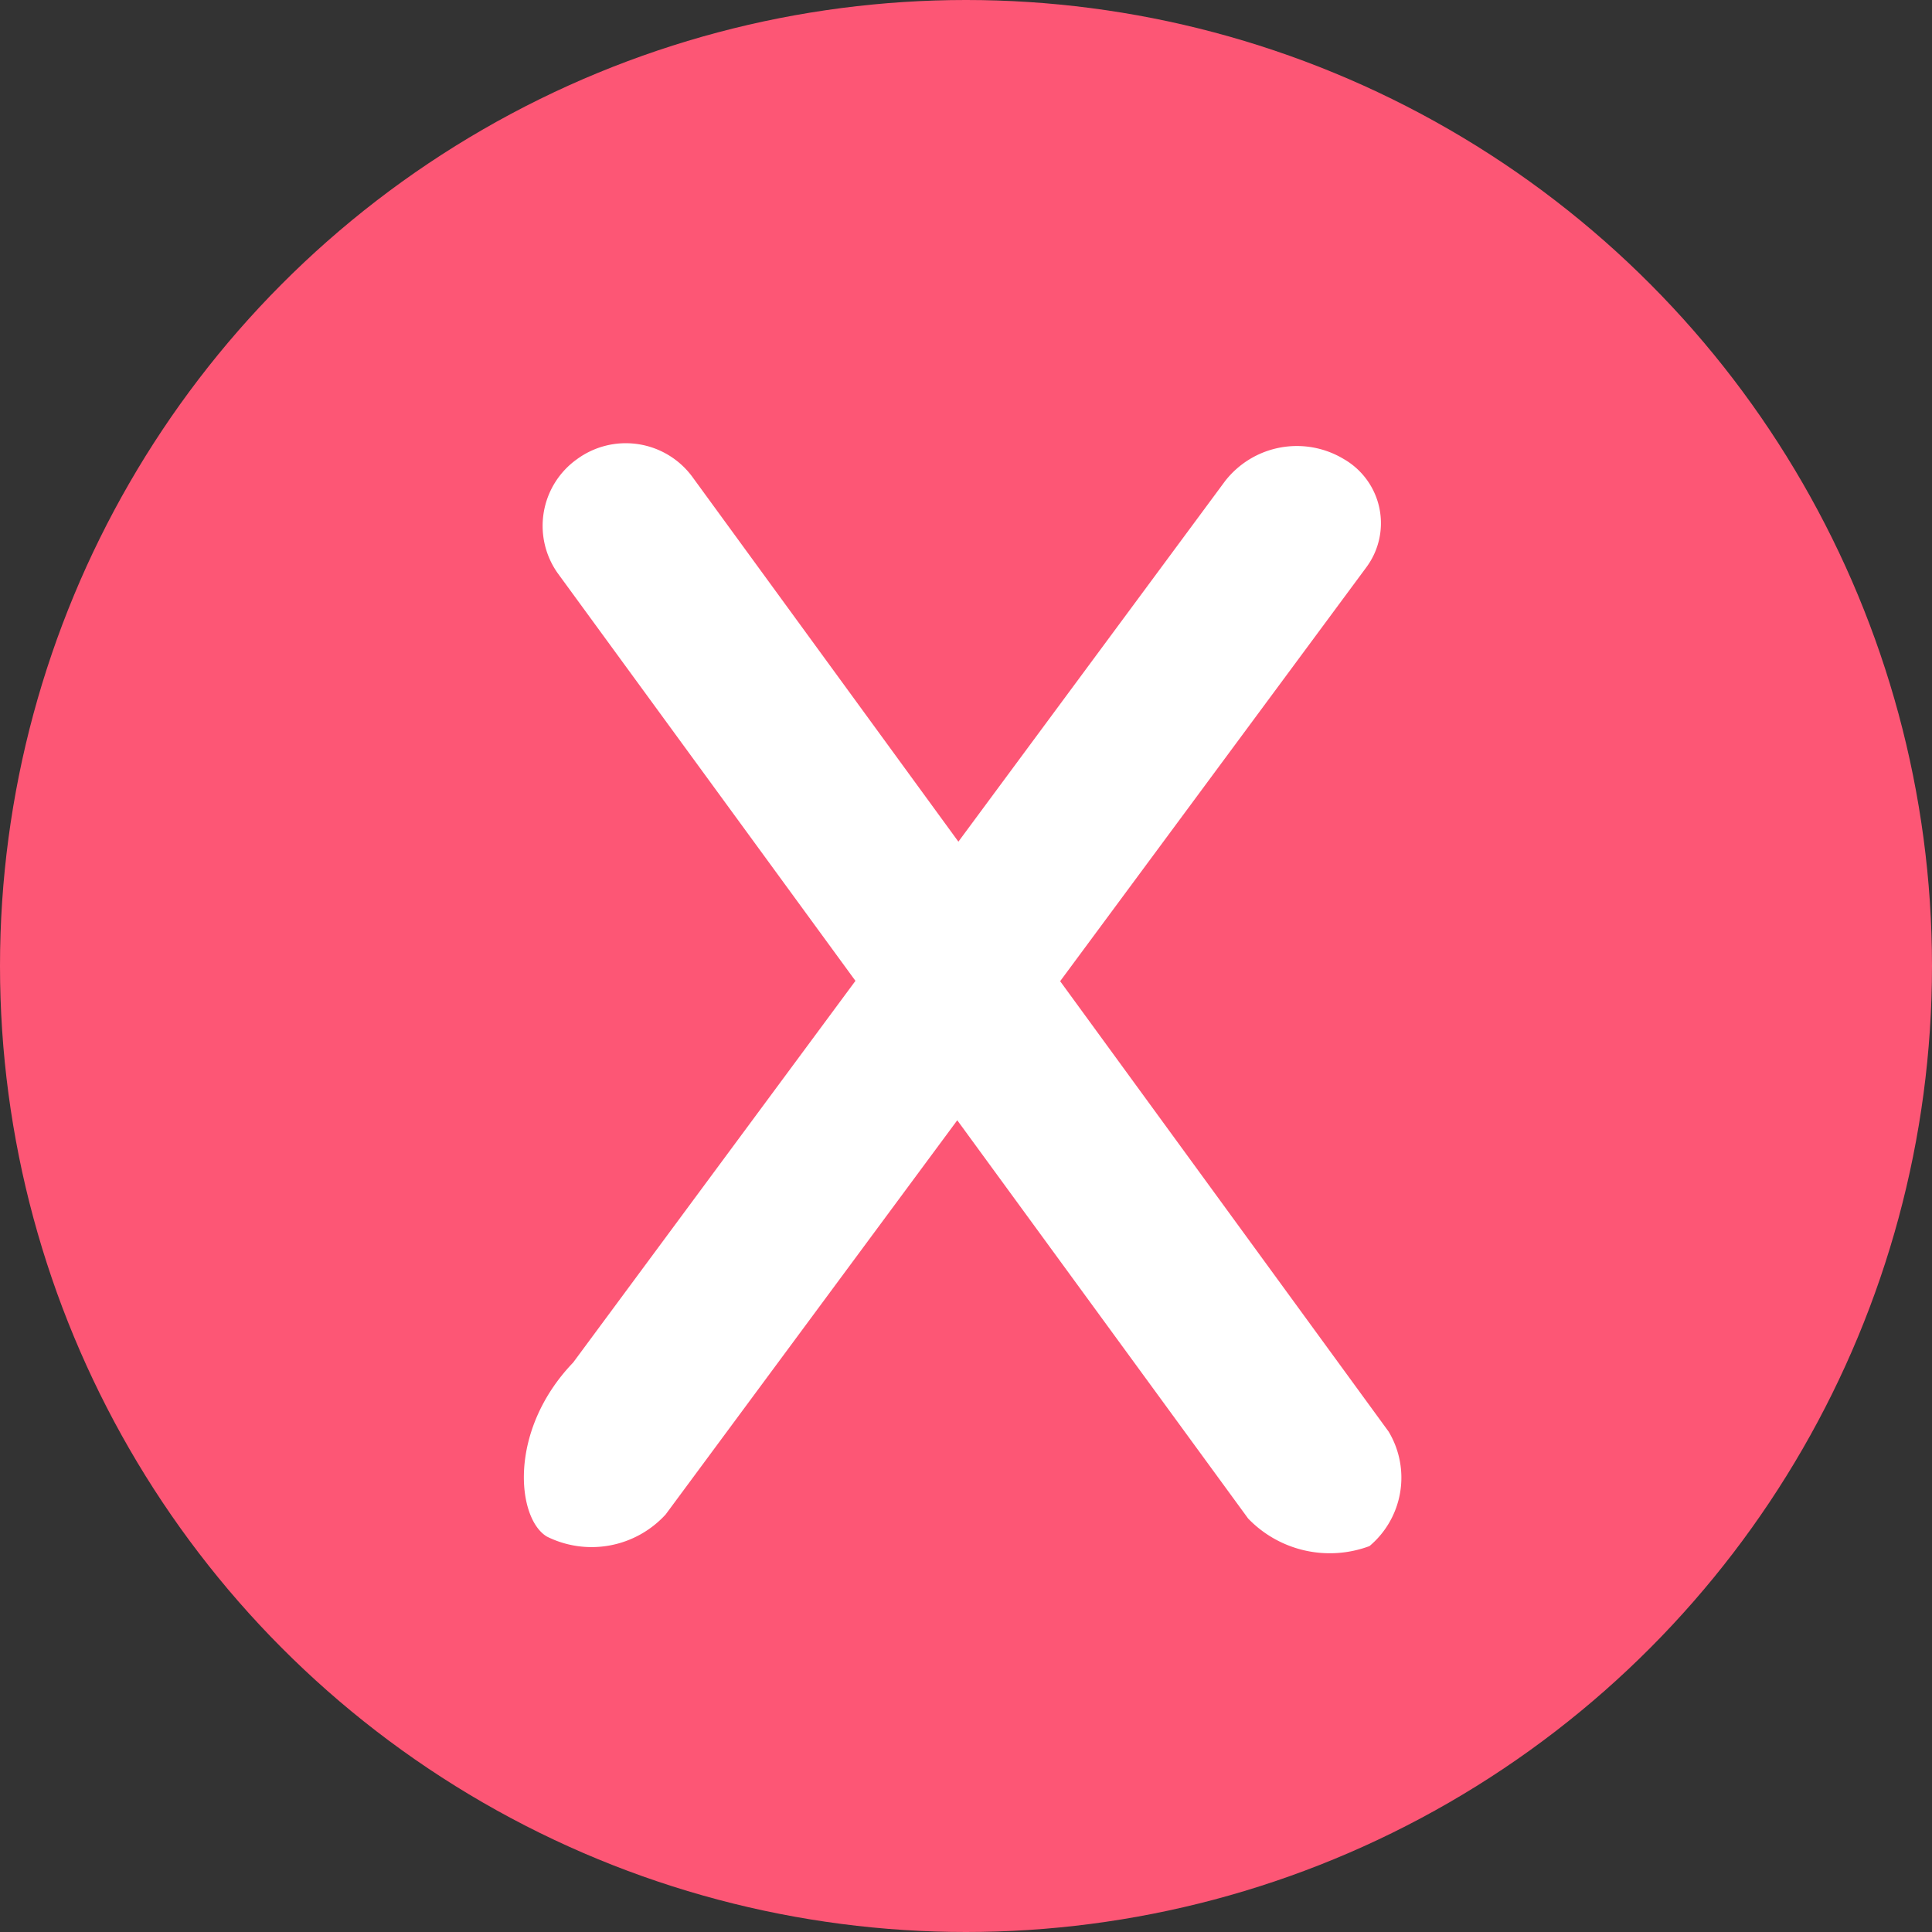 <svg xmlns="http://www.w3.org/2000/svg" width="22" height="22" viewBox="0 0 22 22">
  <rect x="0" y="0" width="22" height="22" fill="#333333" stroke="none"/>
  <g id="Group_47176" data-name="Group 47176" transform="translate(-290 -176)">
    <circle id="Ellipse_1694" data-name="Ellipse 1694" cx="11" cy="11" r="11" transform="translate(290 176)" fill="#fd5675"/>
    <g id="tick" transform="translate(300.793 121.533)">
      <g id="Group_43" data-name="Group 43" transform="translate(-6.605 58.806)">
        <path id="Path_143" data-name="Path 143" d="M11.36.354A1.036,1.036,0,0,0,9.984.342L.782,8.778C-.1,9.4-.186,10.4.11,10.666a1.142,1.142,0,0,0,1.376.011l9.886-9.061A.842.842,0,0,0,11.36.354Z" transform="translate(-0.104 2.709) rotate(-11)" fill="#fff"/>
        <path id="Path_74258" data-name="Path 74258" d="M10.918.364A.932.932,0,0,0,9.6.353L.2,9.8a1.291,1.291,0,0,0-.094,1.414,1.018,1.018,0,0,0,1.322.011l9.5-9.534A.941.941,0,0,0,10.918.364Z" transform="translate(0.314 11.617) rotate(-81)" fill="#fff"/>
      </g>
    </g>
  </g>
</svg>
